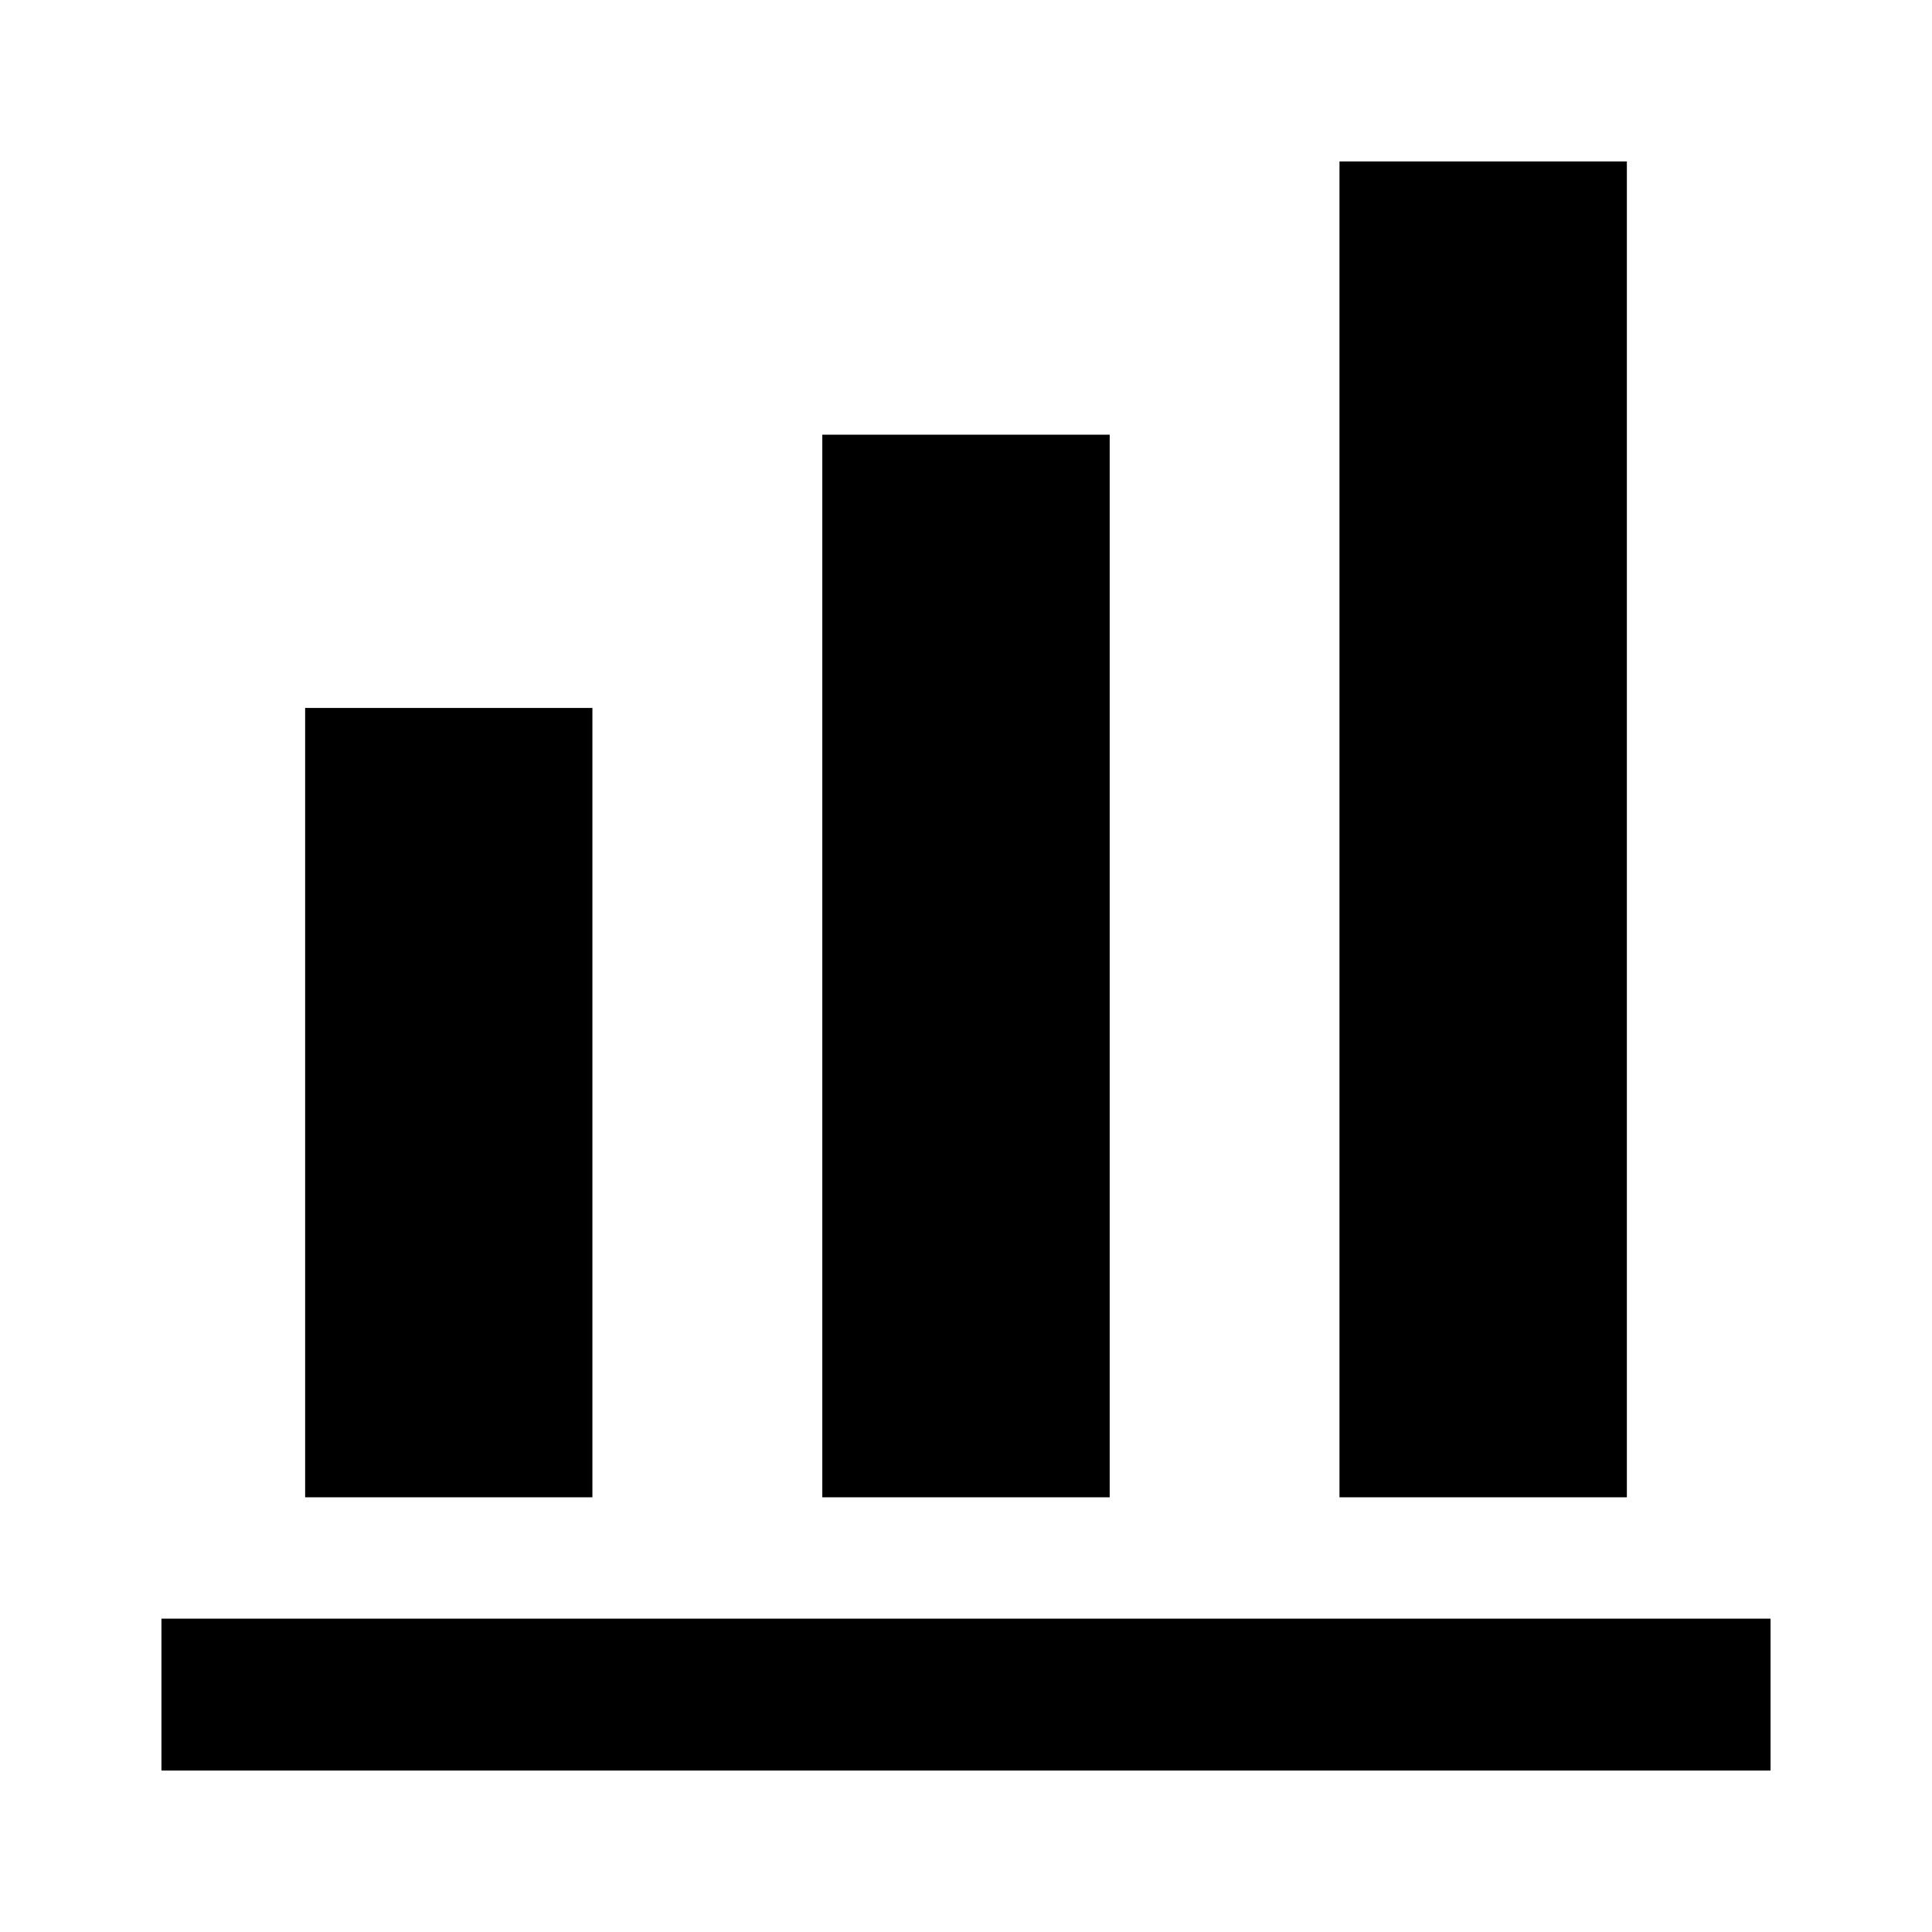 <svg width="16" height="16" viewBox="0 0 16 16" fill="none" xmlns="http://www.w3.org/2000/svg">
<path d="M4.906 5.863H2.527V12.4H4.906V5.863ZM9.19 3.6H6.81V12.4H9.19V3.6ZM13.473 1.337H11.093V12.4H13.473V1.337ZM1.337 13.405V14.663H14.663V13.405H1.337Z" fill="black"/>
</svg>
